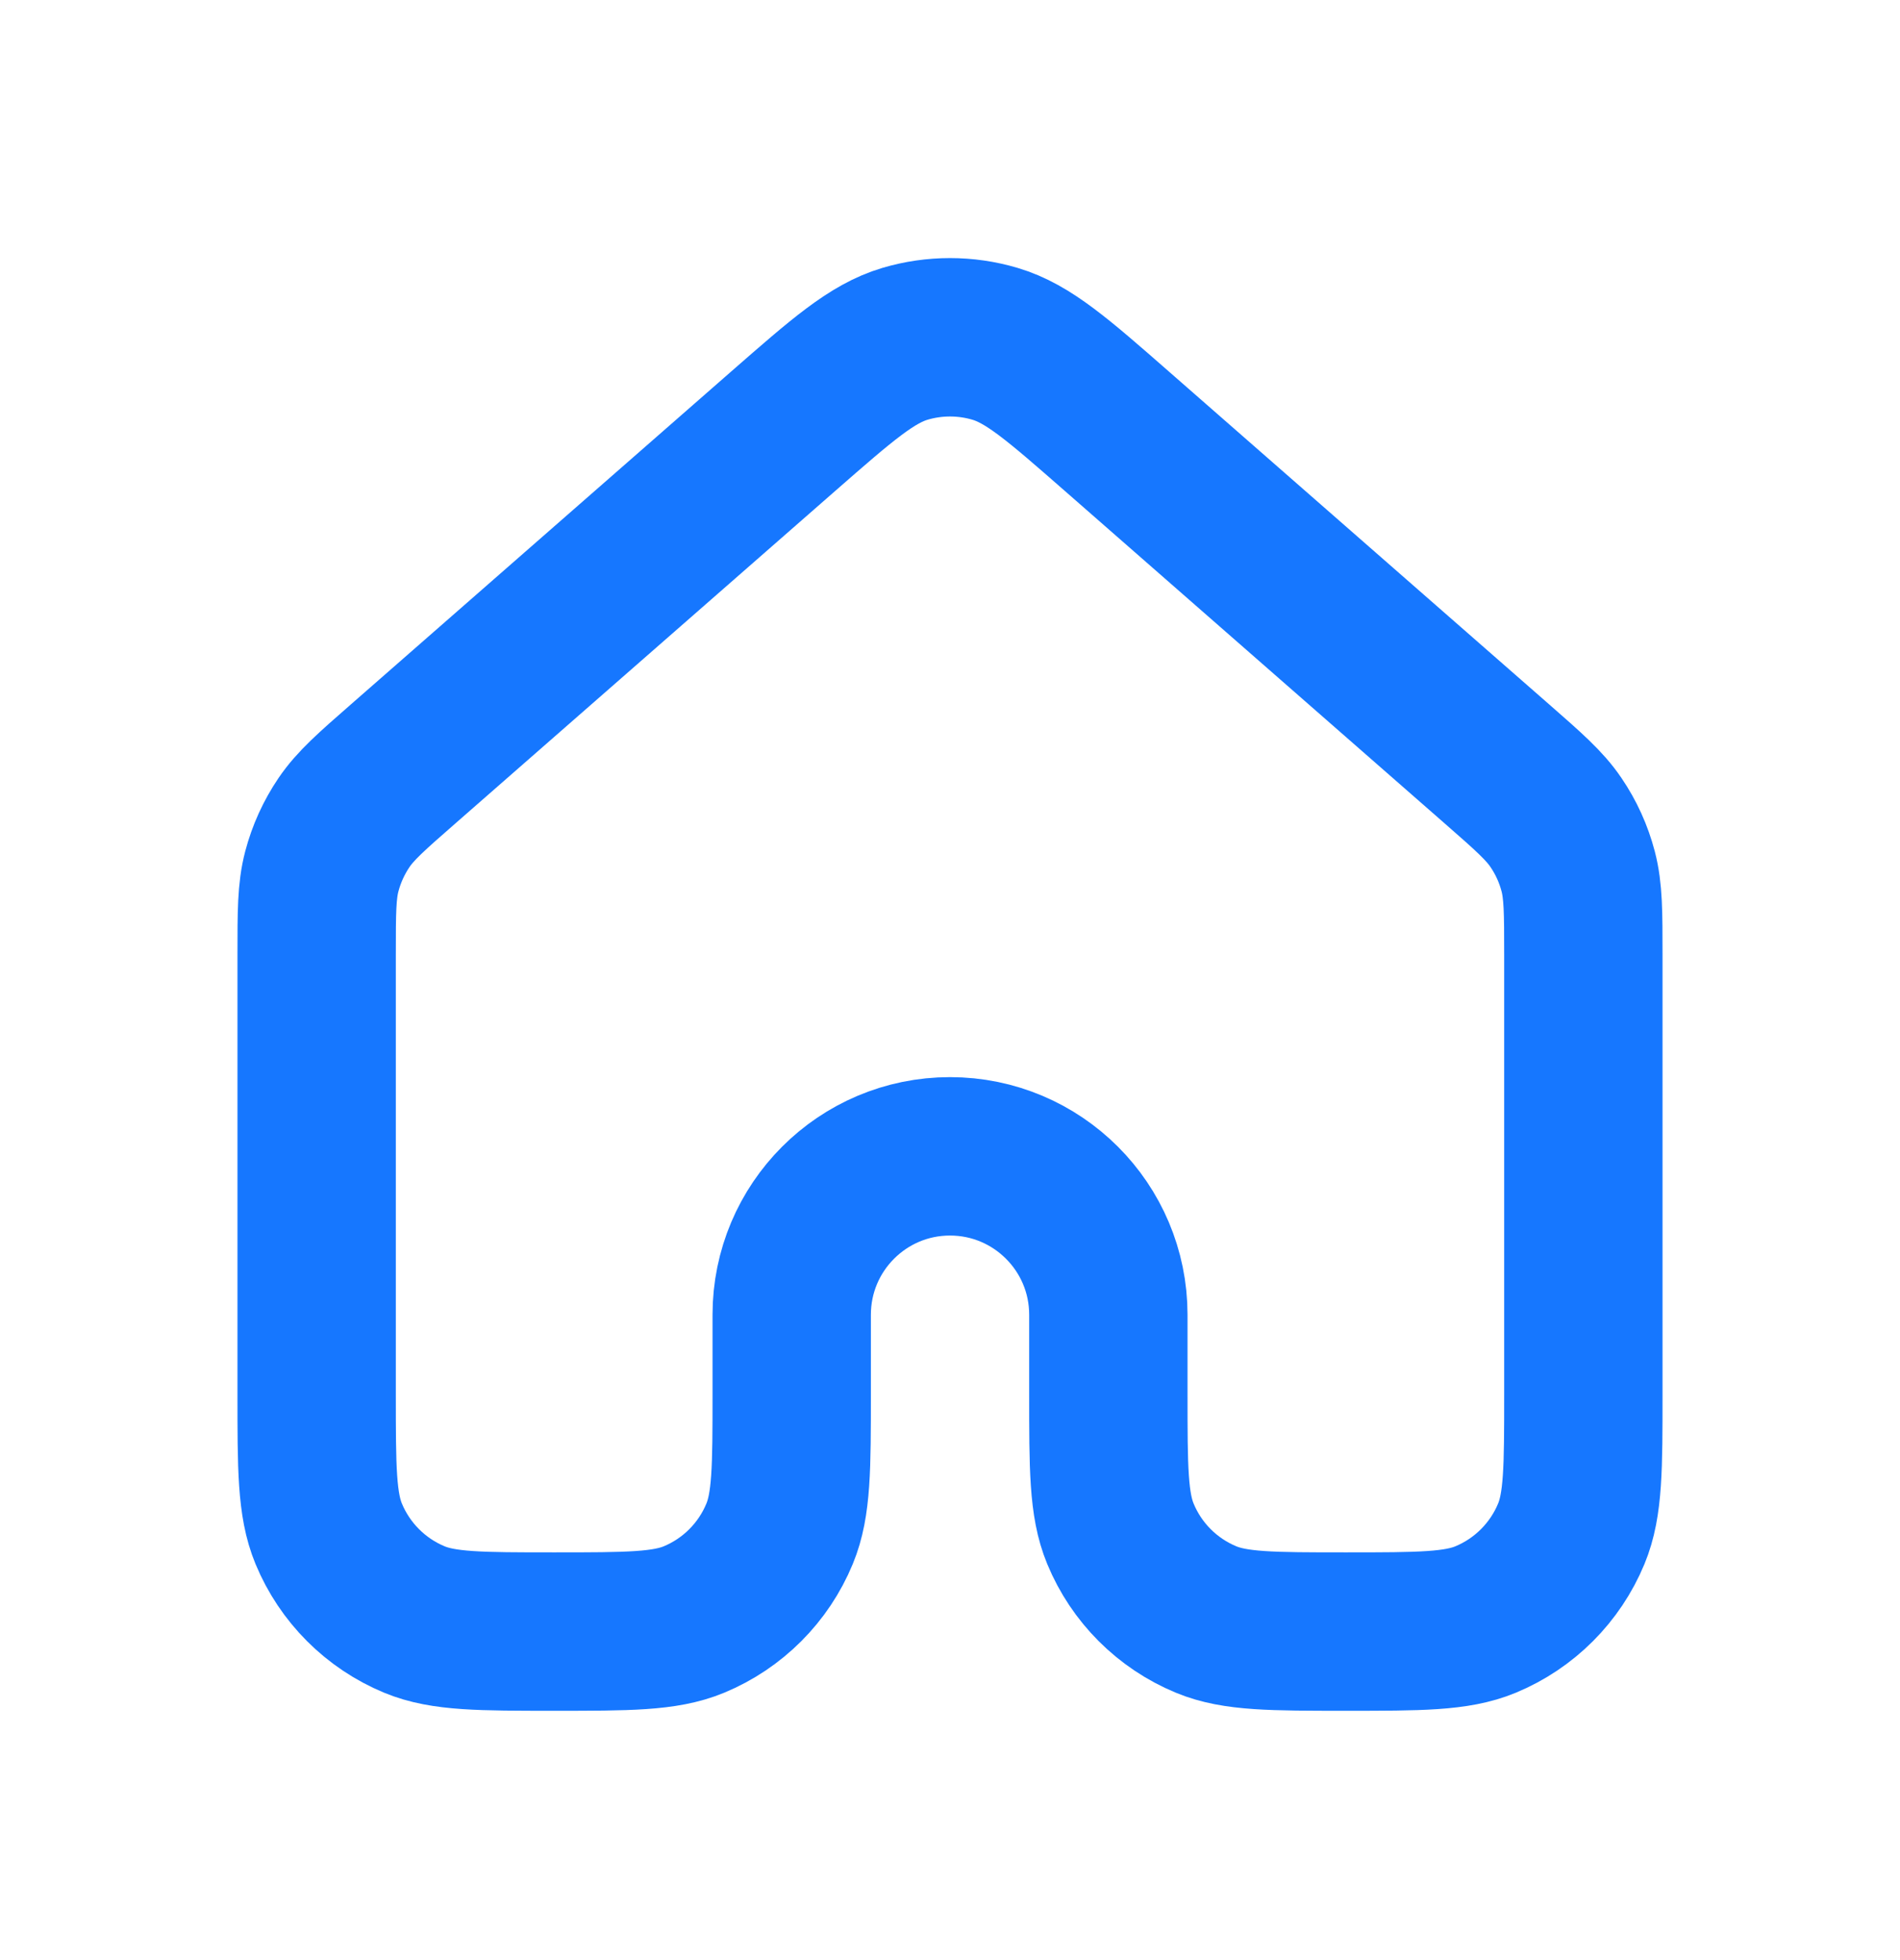 <svg width="32" height="33" viewBox="0 0 32 33" fill="none" xmlns="http://www.w3.org/2000/svg">
<path d="M26.667 23.469V16.071C26.667 15.359 26.666 15.002 26.58 14.671C26.503 14.377 26.377 14.099 26.206 13.848C26.014 13.564 25.746 13.329 25.21 12.86L18.81 7.26C17.815 6.389 17.317 5.954 16.757 5.788C16.263 5.642 15.737 5.642 15.243 5.788C14.684 5.954 14.187 6.389 13.193 7.258L6.791 12.86C6.254 13.329 5.987 13.564 5.794 13.848C5.624 14.099 5.497 14.377 5.42 14.671C5.333 15.002 5.333 15.359 5.333 16.071V23.469C5.333 24.711 5.333 25.332 5.536 25.822C5.807 26.476 6.326 26.995 6.979 27.266C7.469 27.469 8.091 27.469 9.333 27.469C10.576 27.469 11.198 27.469 11.688 27.266C12.341 26.995 12.86 26.476 13.13 25.822C13.333 25.332 13.334 24.711 13.334 23.468V22.135C13.334 20.662 14.527 19.468 16 19.468C17.473 19.468 18.667 20.662 18.667 22.135V23.468C18.667 24.711 18.667 25.332 18.87 25.822C19.14 26.476 19.659 26.995 20.313 27.266C20.803 27.469 21.424 27.469 22.666 27.469C23.909 27.469 24.531 27.469 25.021 27.266C25.674 26.995 26.193 26.476 26.464 25.822C26.667 25.332 26.667 24.711 26.667 23.469Z" stroke="#1677FF" stroke-width="2.667" stroke-linecap="round" stroke-linejoin="round"/>
</svg>
